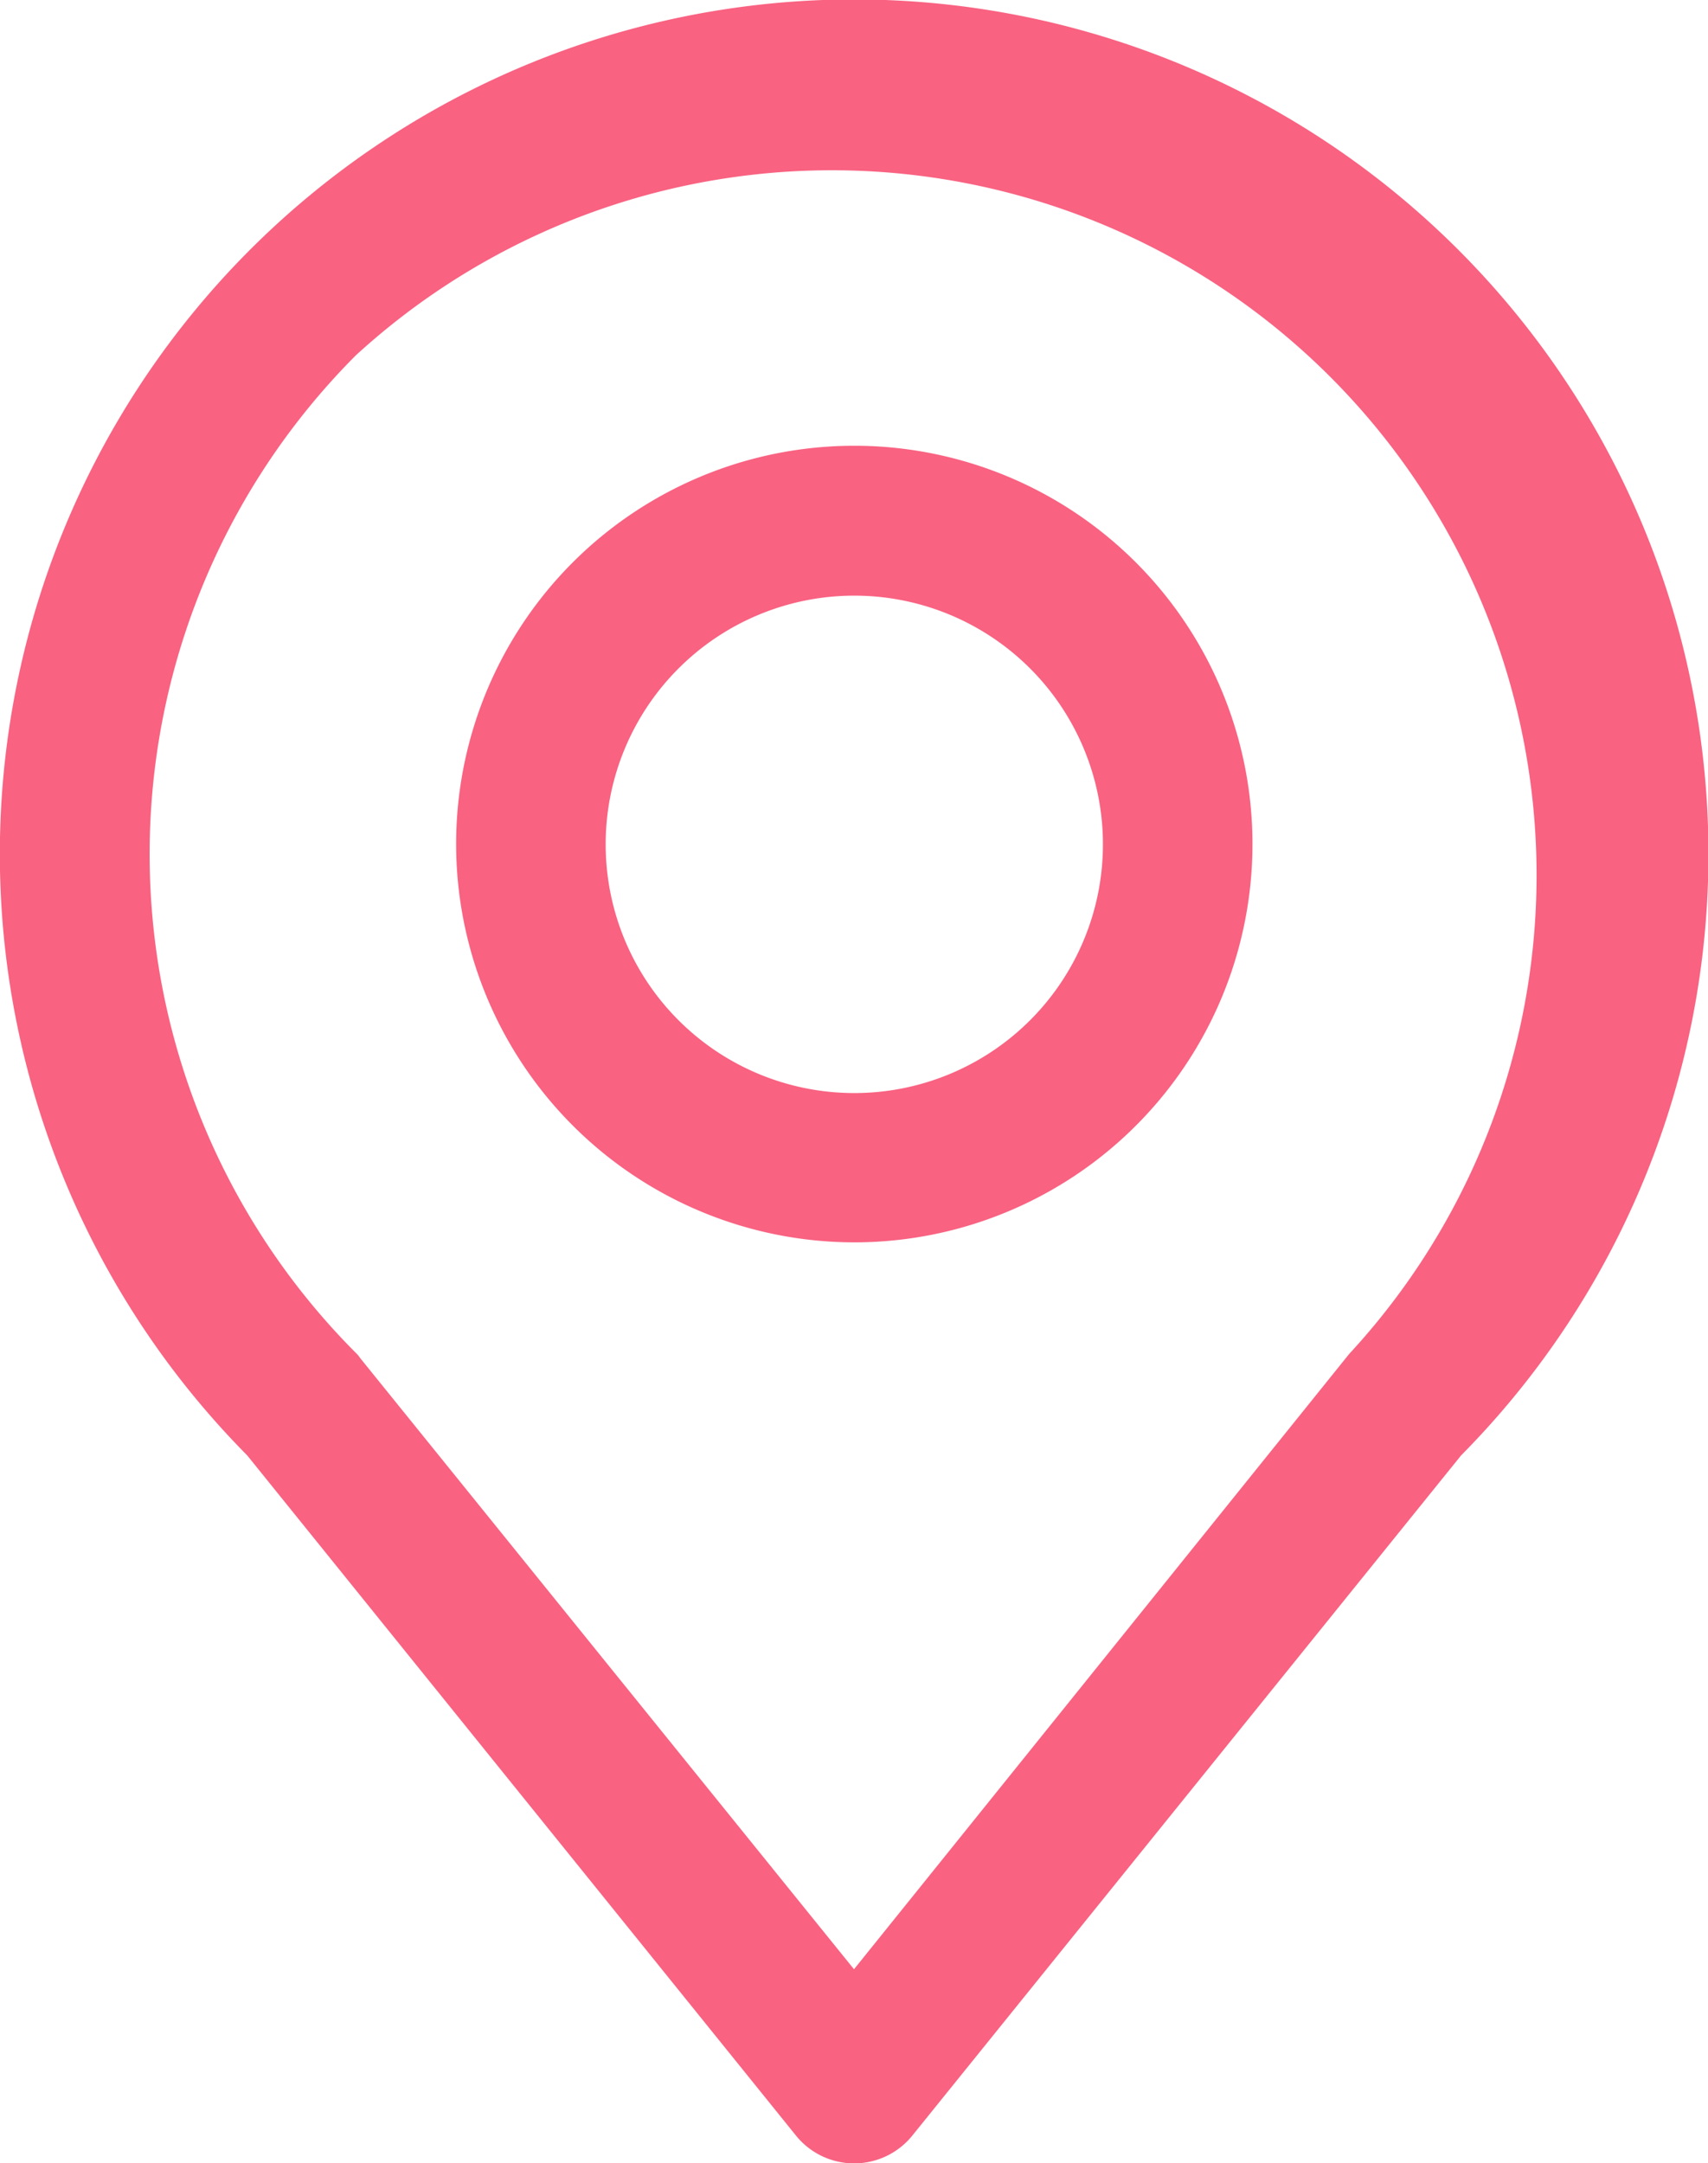 <svg xmlns="http://www.w3.org/2000/svg" viewBox="0 0 56.88 72.02"><defs><style>.cls-1{fill:#f96281;}</style></defs><title>Geolocation_red</title><g id="Layer_2" data-name="Layer 2"><g id="Layer_1-2" data-name="Layer 1"><path class="cls-1" d="M11.85,11.83A23.47,23.47,0,0,1,45,45c-.06.06-.12.14-.17.2L28.44,65.56,12,45.22a1.12,1.12,0,0,0-.17-.2A23.51,23.51,0,0,1,11.85,11.83ZM26.51,71.1a2.49,2.49,0,0,0,3.87,0L48.66,48.45a28.45,28.45,0,1,0-40.43,0Z"/><path class="cls-1" d="M28.44,19.83a8.28,8.28,0,1,1-8.27,8.28A8.28,8.28,0,0,1,28.44,19.83Zm0,21.53A13.26,13.26,0,1,0,15.19,28.1,13.27,13.27,0,0,0,28.44,41.36Z"/></g></g></svg>
